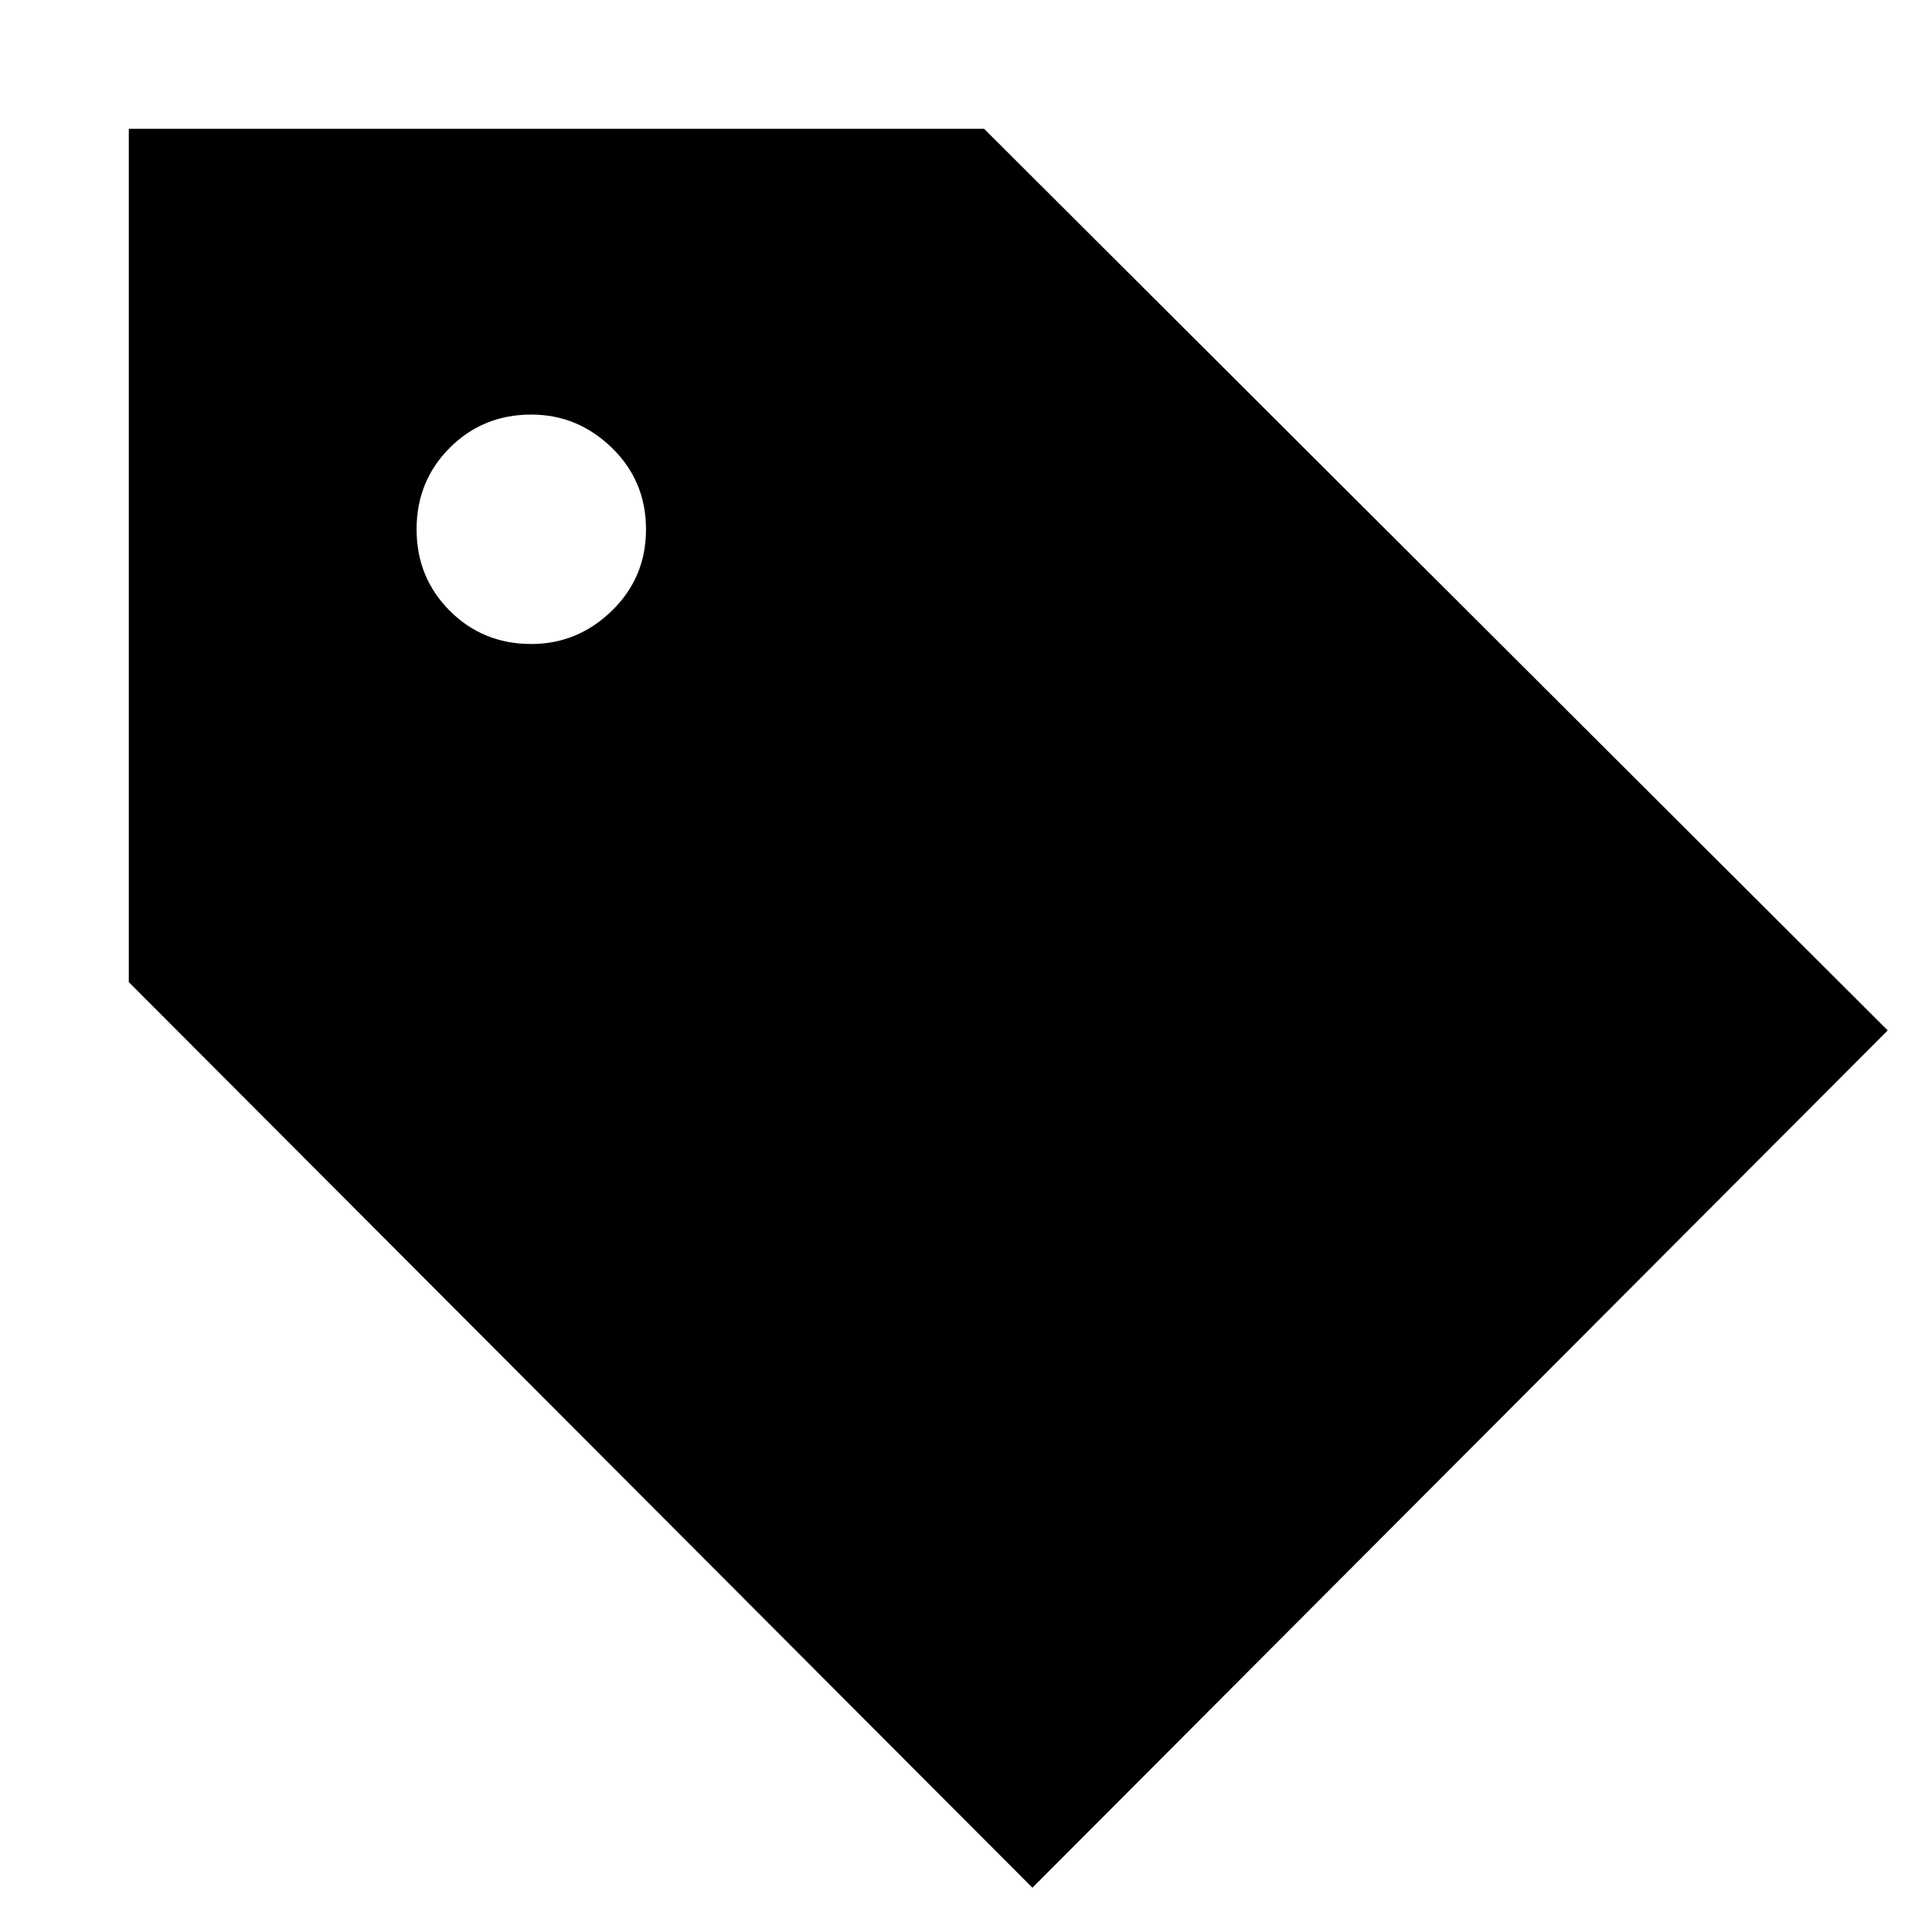<svg xmlns="http://www.w3.org/2000/svg" height="24" width="24"><path d="M12.825 23.45 1.6 12.2V1.6H12.225L23.45 12.8ZM6.6 8Q7.175 8 7.6 7.588Q8.025 7.175 8.025 6.575Q8.025 5.975 7.6 5.562Q7.175 5.15 6.6 5.15Q6 5.15 5.588 5.562Q5.175 5.975 5.175 6.575Q5.175 7.175 5.588 7.588Q6 8 6.6 8Z"/></svg>